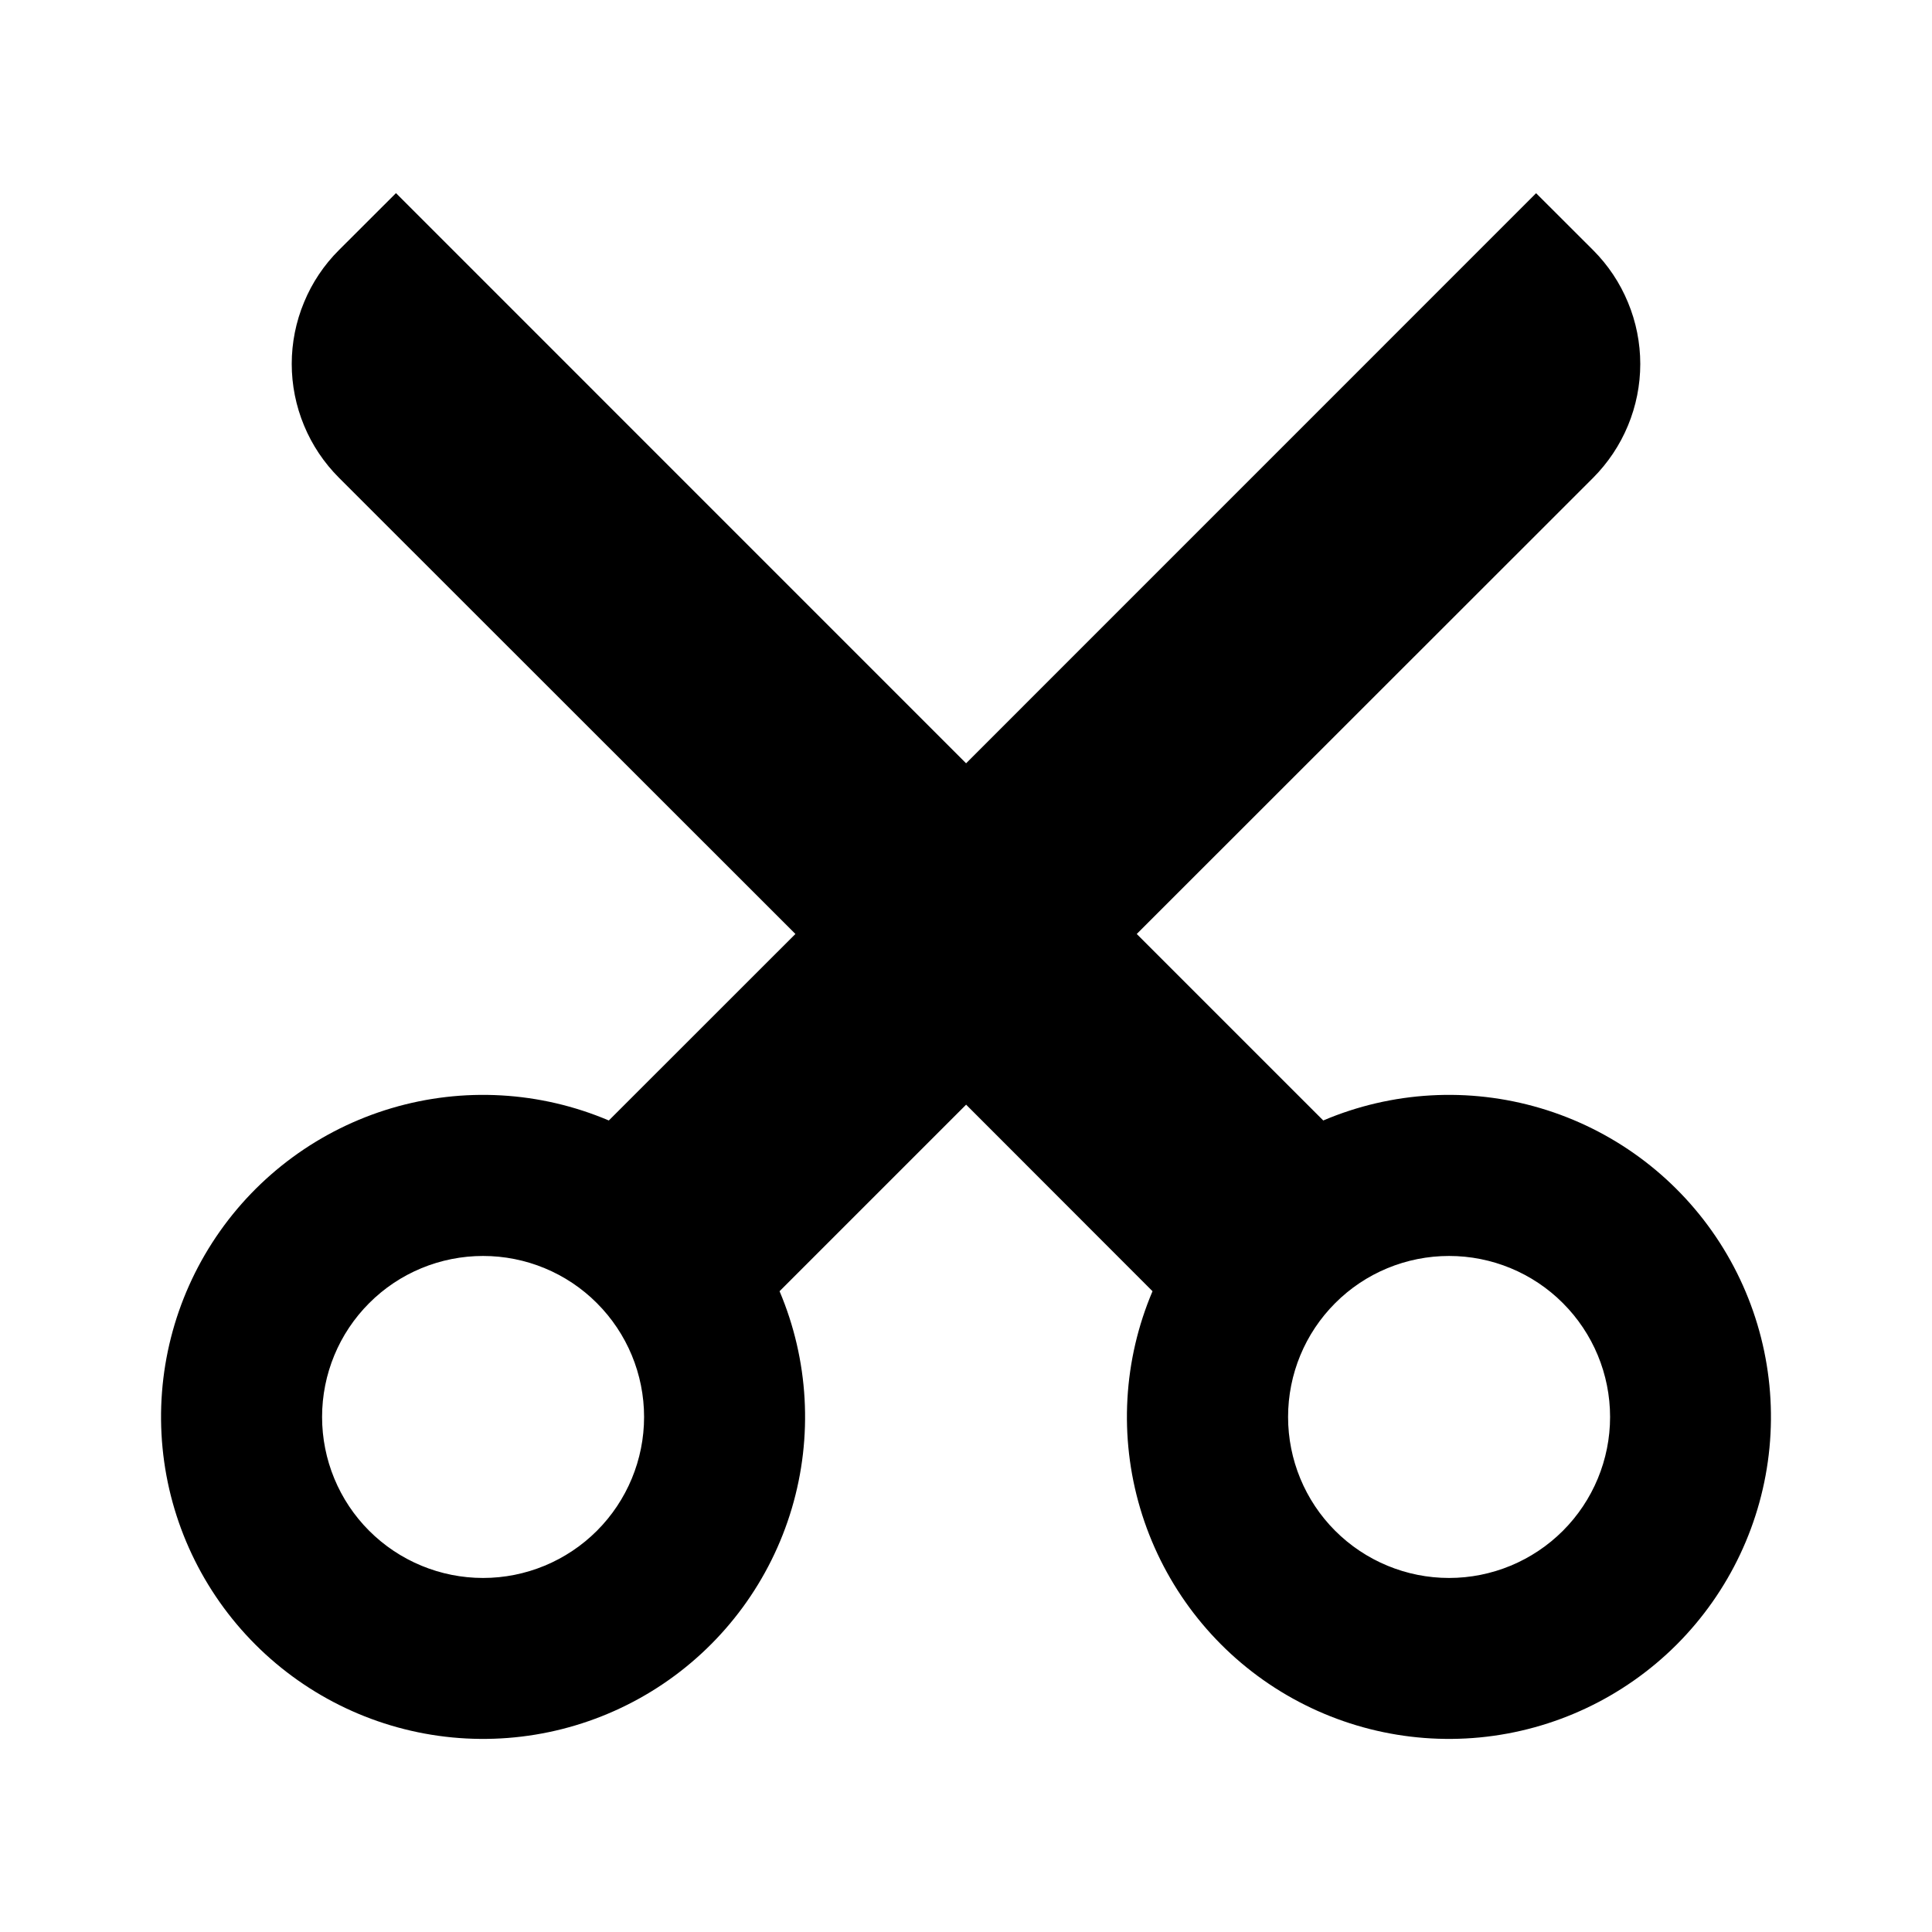 <svg width="24" height="24" viewBox="0 0 24 24" fill="none" xmlns="http://www.w3.org/2000/svg">
<path d="M12.001 13.723L9.684 16.04C10.046 16.894 10.1 17.848 9.836 18.738C9.572 19.628 9.007 20.399 8.237 20.918C7.467 21.437 6.541 21.672 5.617 21.583C4.693 21.494 3.829 21.086 3.173 20.43C2.516 19.773 2.108 18.909 2.019 17.985C1.93 17.061 2.165 16.135 2.684 15.365C3.203 14.595 3.974 14.03 4.864 13.766C5.754 13.502 6.708 13.556 7.563 13.919L9.881 11.602L4.211 5.935C4.025 5.749 3.877 5.528 3.777 5.286C3.676 5.043 3.624 4.783 3.624 4.52C3.624 4.258 3.676 3.997 3.777 3.755C3.877 3.512 4.025 3.291 4.211 3.106L4.919 2.399L12.001 9.482L19.082 2.4L19.79 3.107C19.975 3.292 20.123 3.513 20.223 3.756C20.324 3.998 20.376 4.259 20.376 4.521C20.376 4.784 20.324 5.044 20.223 5.287C20.123 5.529 19.975 5.75 19.79 5.936L14.121 11.602L16.438 13.919C17.292 13.556 18.246 13.502 19.136 13.766C20.026 14.03 20.797 14.595 21.316 15.365C21.835 16.135 22.07 17.061 21.981 17.985C21.892 18.909 21.484 19.773 20.828 20.43C20.171 21.086 19.307 21.494 18.383 21.583C17.459 21.672 16.533 21.437 15.763 20.918C14.993 20.399 14.428 19.628 14.164 18.738C13.9 17.848 13.954 16.894 14.317 16.04L12.001 13.722V13.723ZM6.001 19.602C6.531 19.602 7.04 19.391 7.415 19.016C7.79 18.641 8.001 18.132 8.001 17.602C8.001 17.071 7.79 16.563 7.415 16.188C7.04 15.812 6.531 15.602 6.001 15.602C5.47 15.602 4.961 15.812 4.586 16.188C4.211 16.563 4.001 17.071 4.001 17.602C4.001 18.132 4.211 18.641 4.586 19.016C4.961 19.391 5.47 19.602 6.001 19.602V19.602ZM18.001 19.602C18.531 19.602 19.04 19.391 19.415 19.016C19.79 18.641 20.001 18.132 20.001 17.602C20.001 17.071 19.79 16.563 19.415 16.188C19.04 15.812 18.531 15.602 18.001 15.602C17.47 15.602 16.961 15.812 16.586 16.188C16.211 16.563 16.001 17.071 16.001 17.602C16.001 18.132 16.211 18.641 16.586 19.016C16.961 19.391 17.47 19.602 18.001 19.602V19.602Z" fill="black"/>
</svg>
